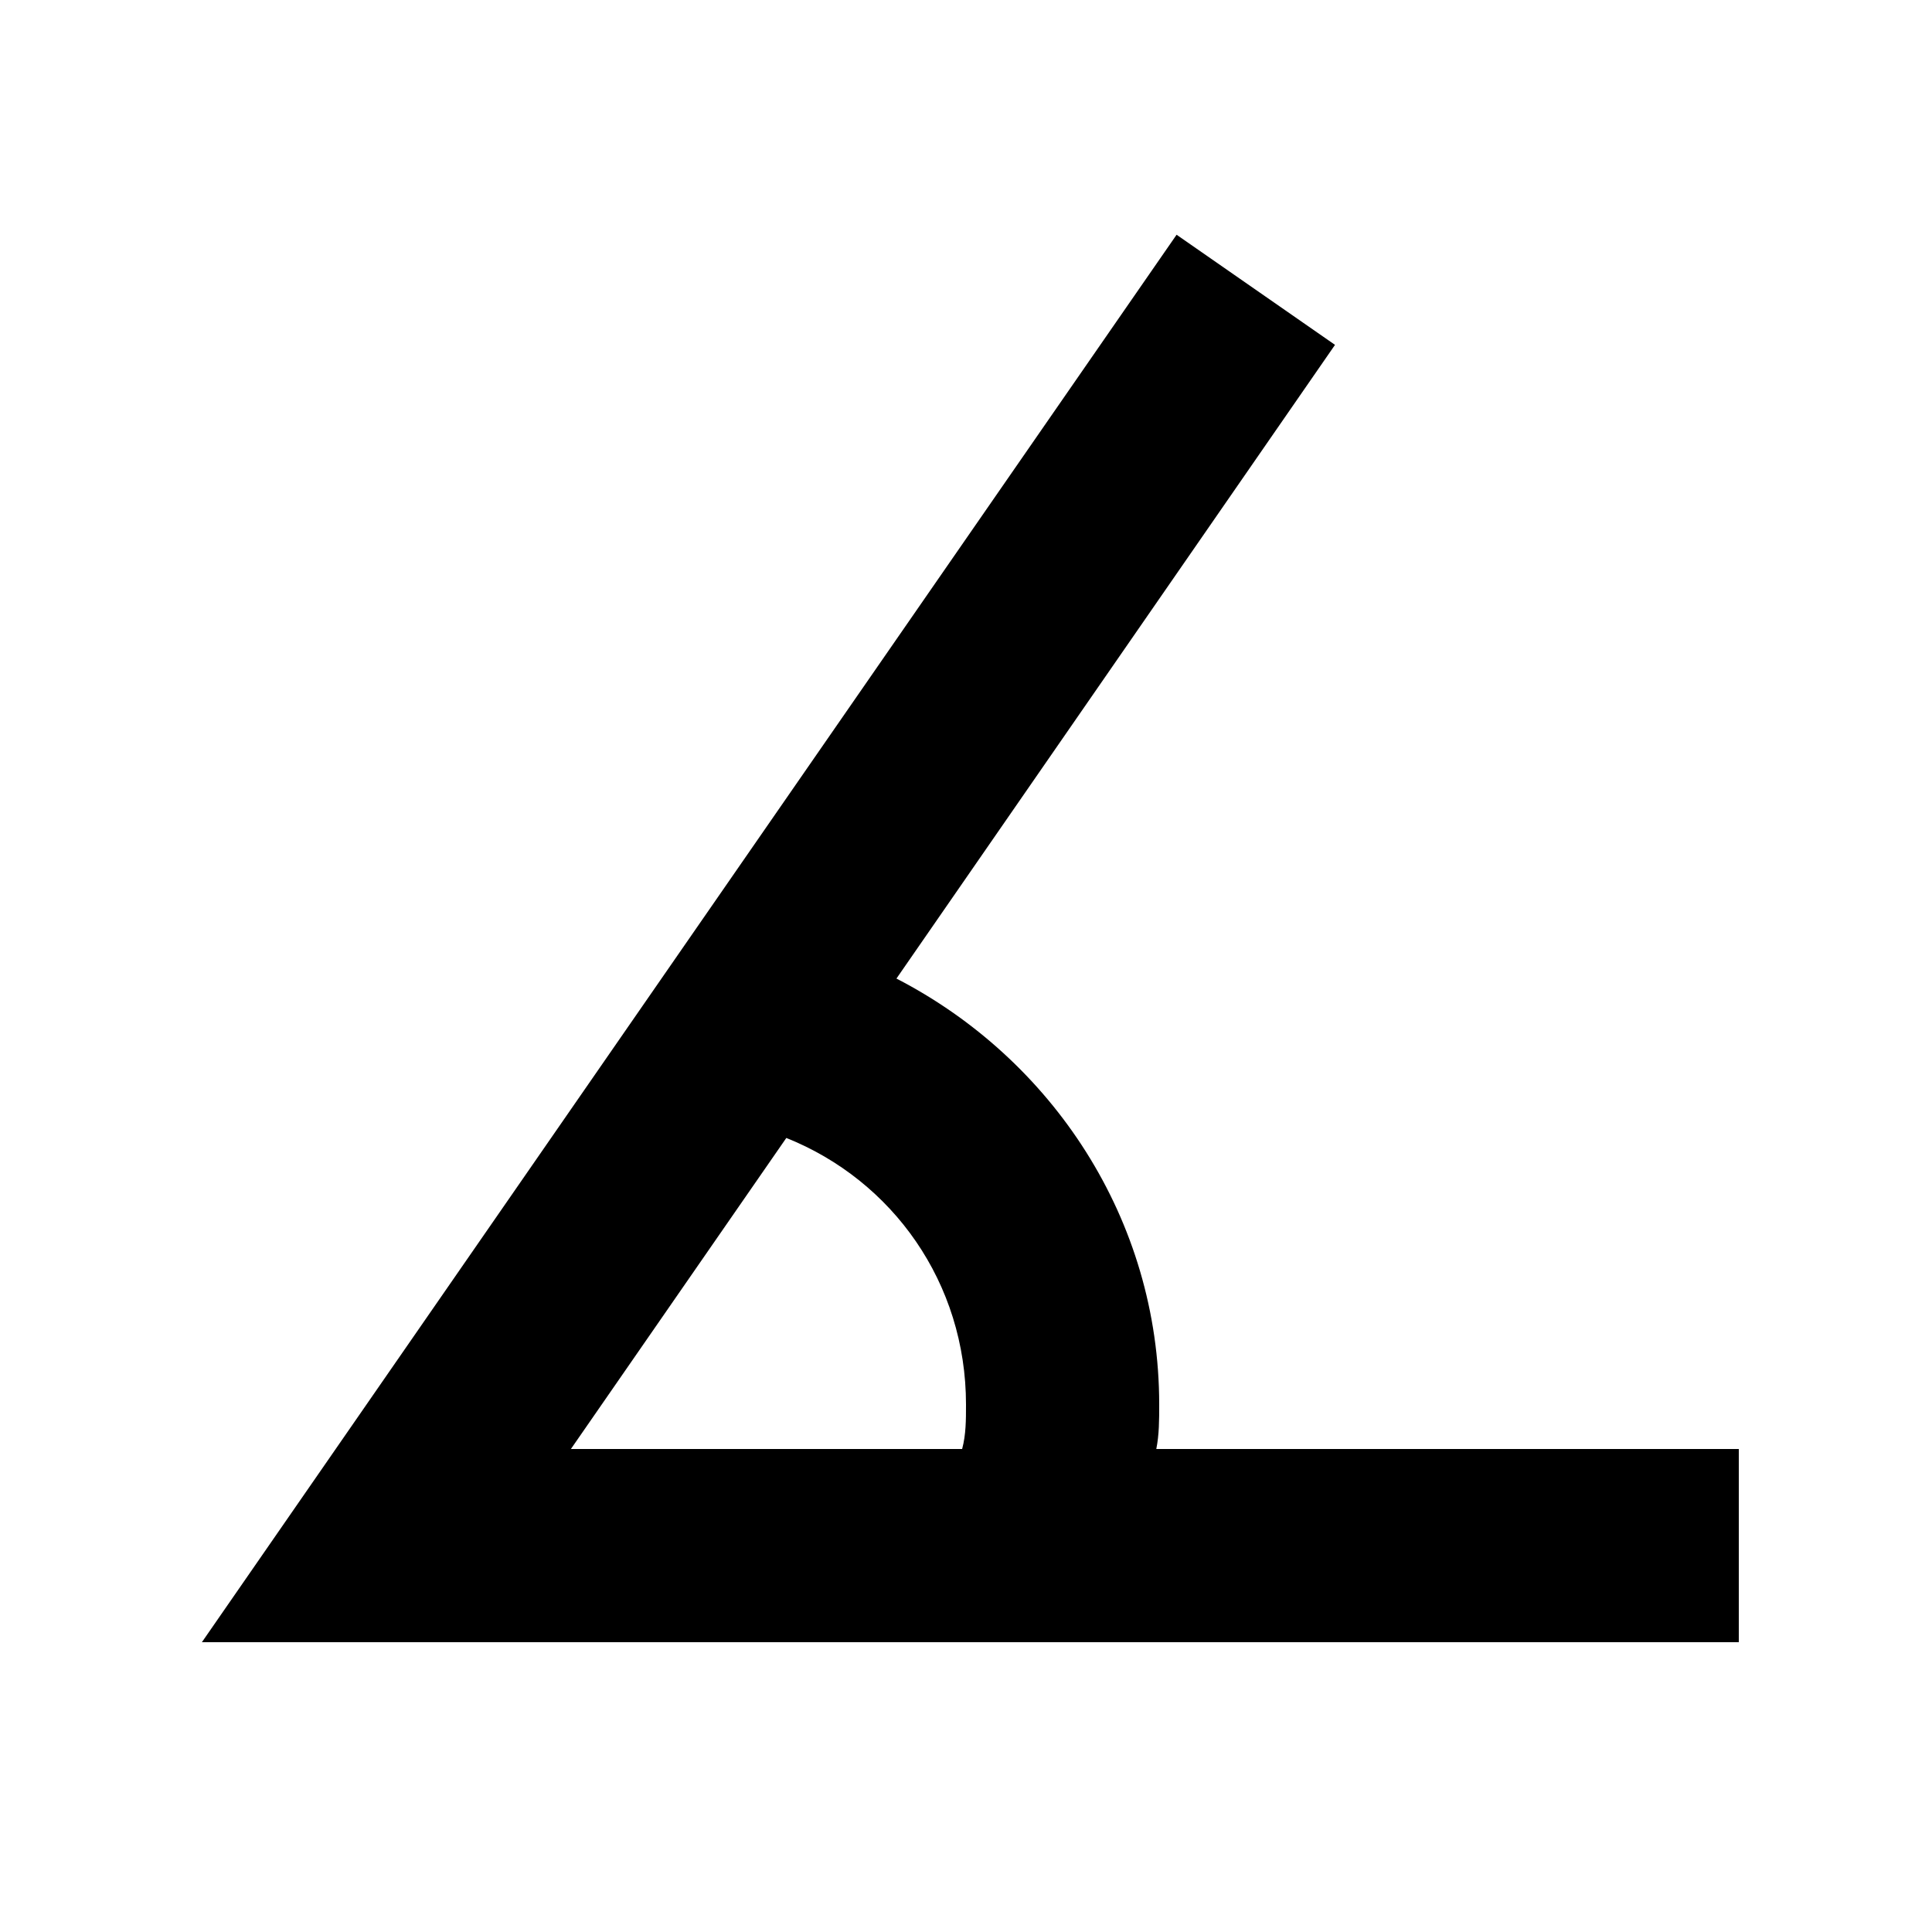 <?xml version="1.0" encoding="UTF-8"?><!DOCTYPE svg PUBLIC "-//W3C//DTD SVG 1.1//EN" "http://www.w3.org/Graphics/SVG/1.1/DTD/svg11.dtd"><svg xmlns="http://www.w3.org/2000/svg" xmlns:xlink="http://www.w3.org/1999/xlink" version="1.1" id="mdi-angle-acute" width="24" height="24" viewBox="2 2 20 20"><path d="M20,19H4.09L14.18,4.43L15.82,5.57L11.28,12.13C12.89,12.96 14,14.62 14,16.54C14,16.7 14,16.85 13.97,17H20V19M7.91,17H11.96C12,16.85 12,16.7 12,16.54C12,15.28 11.24,14.22 10.14,13.78L7.91,17Z" /></svg>